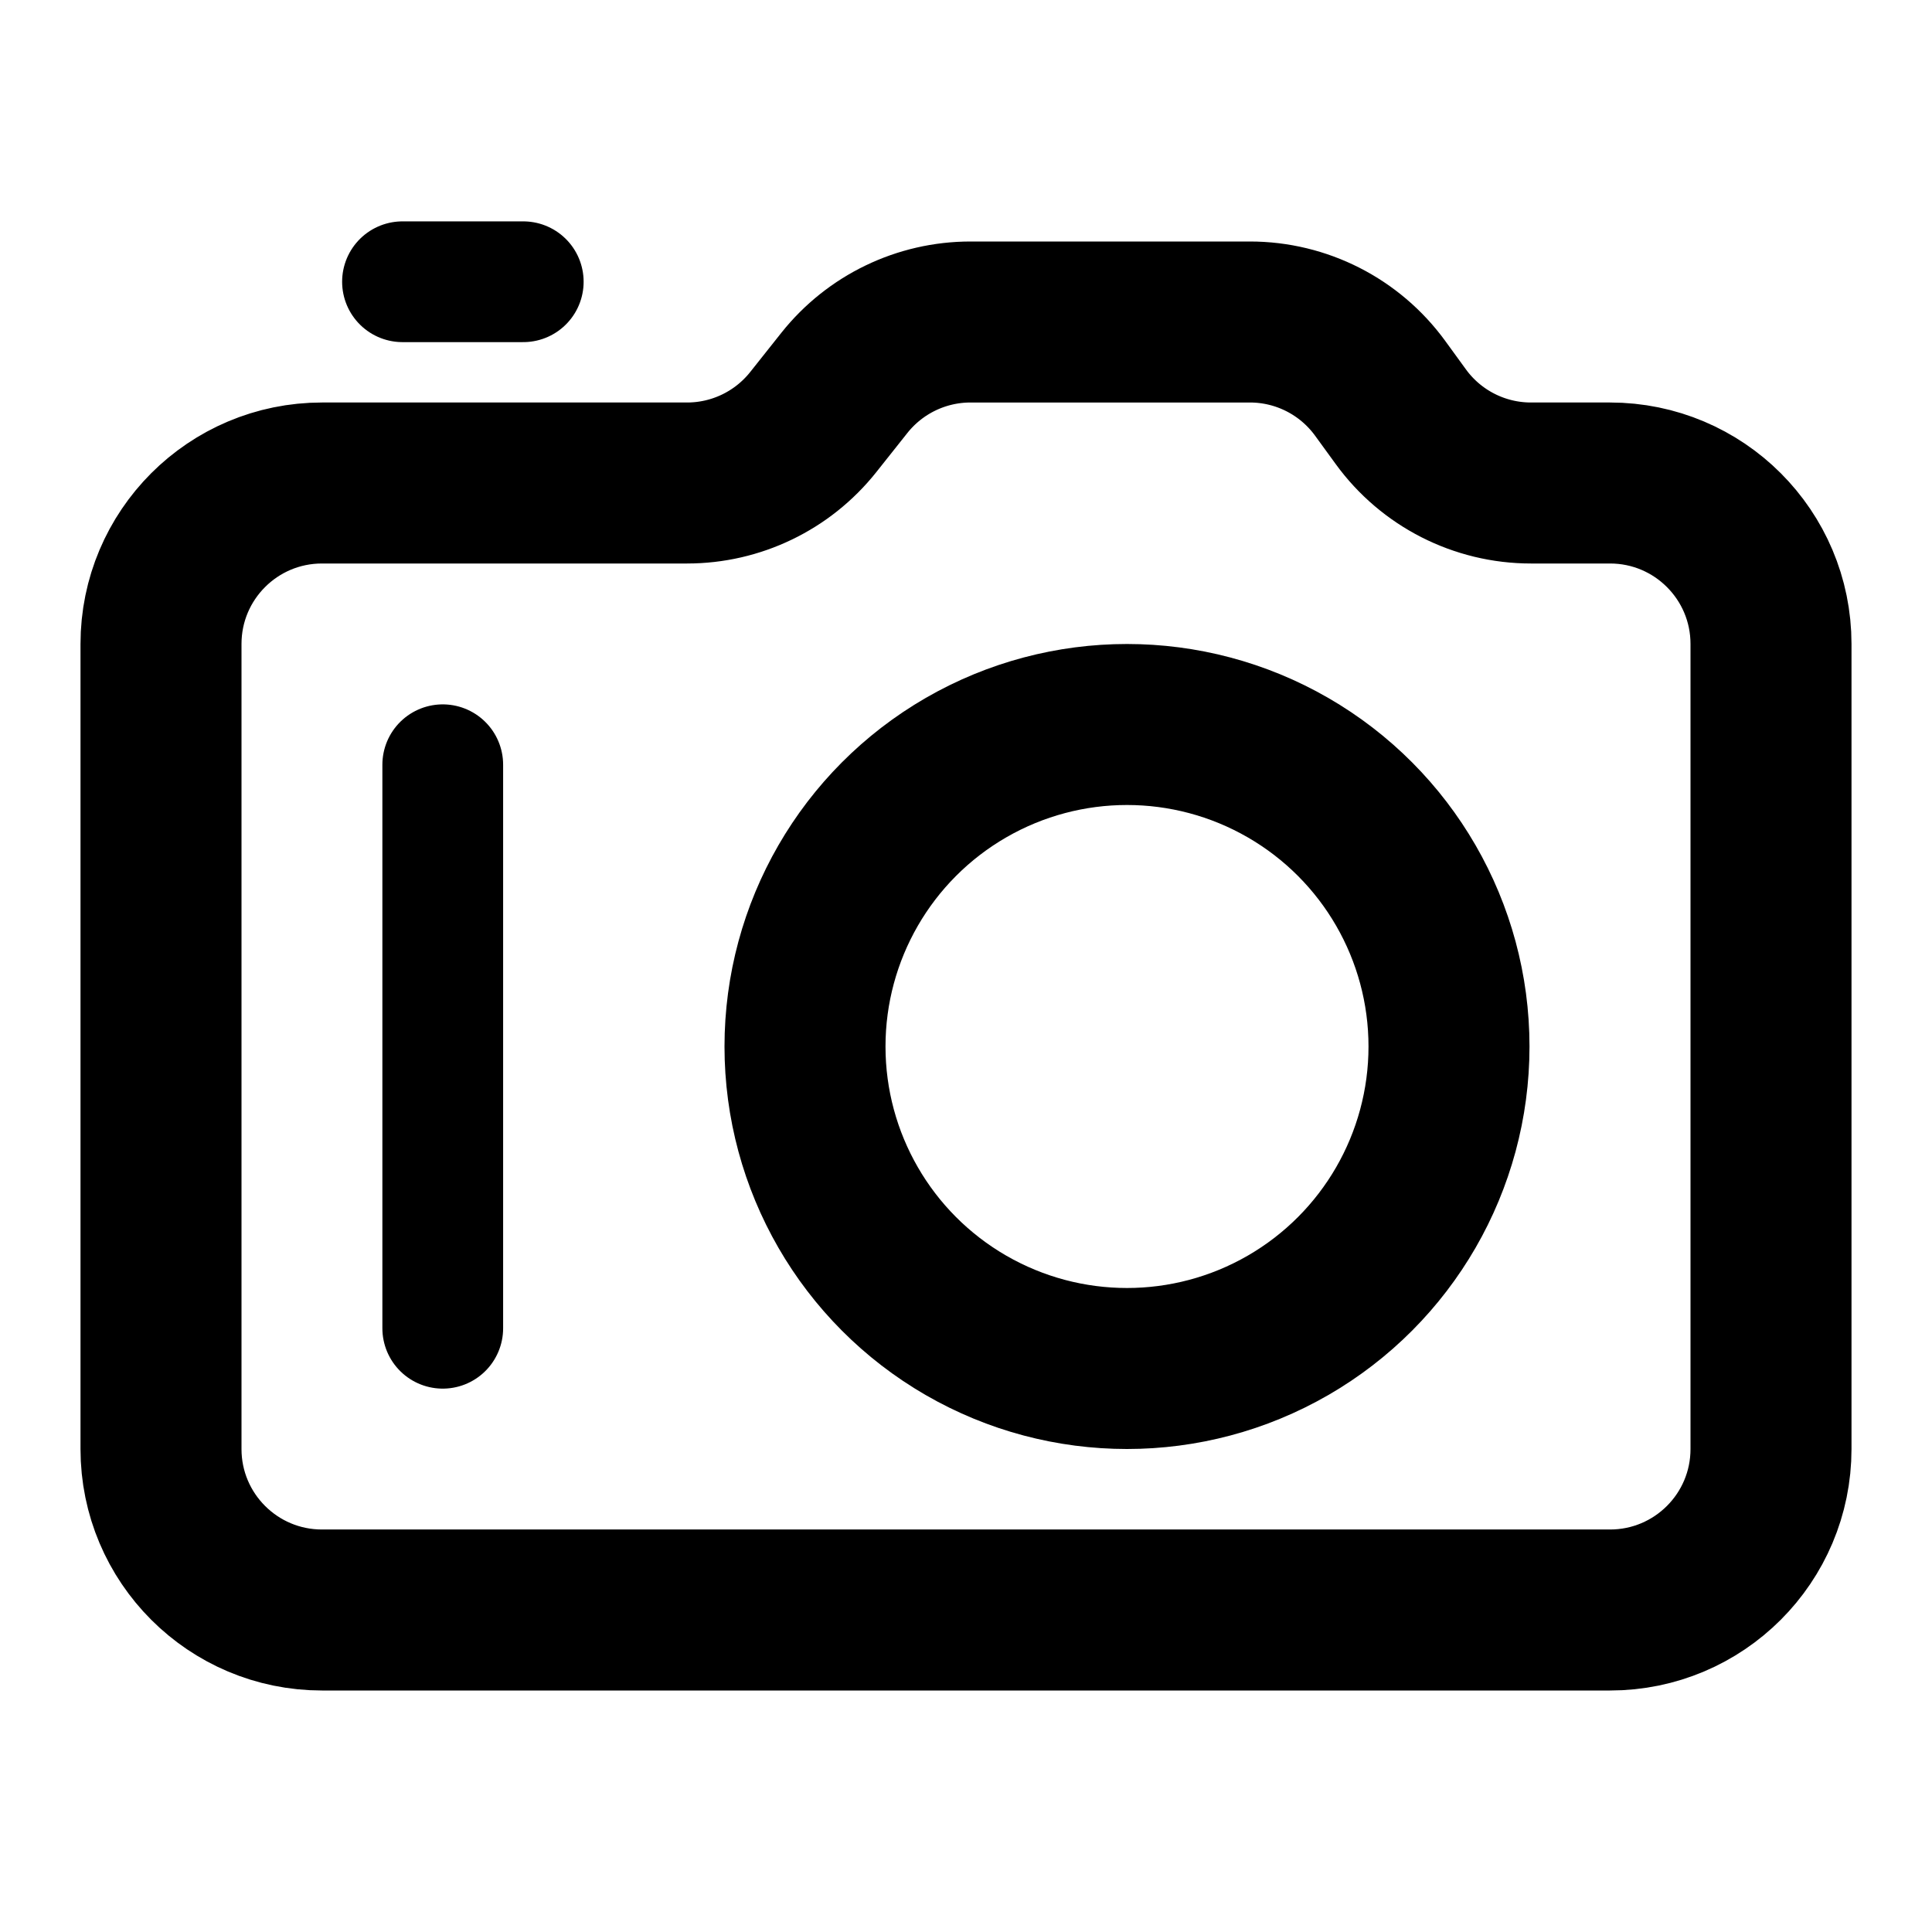 <svg width="24" height="24" viewBox="0 0 24 24" fill="none" xmlns="http://www.w3.org/2000/svg">
<path d="M5.5 9.5V16.5" stroke="black" stroke-width="1.5" stroke-linecap="round"/>
<path d="M5 3.5H6.5" stroke="black" stroke-width="1.5" stroke-linecap="round"/>
<circle cx="14" cy="13" r="4" stroke="black" stroke-width="2"/>
<path d="M20 6C21.105 6 22 6.895 22 8V18C22 19.105 21.105 20 20 20H4C2.895 20 2 19.105 2 18V8C2 6.895 2.895 6 4 6H8.535C9.145 6 9.721 5.722 10.101 5.245L10.49 4.755C10.87 4.278 11.446 4 12.056 4H15.527C16.167 4 16.768 4.306 17.145 4.824L17.401 5.176C17.777 5.694 18.379 6 19.018 6H20Z" stroke="black" stroke-width="2"/>
</svg>
